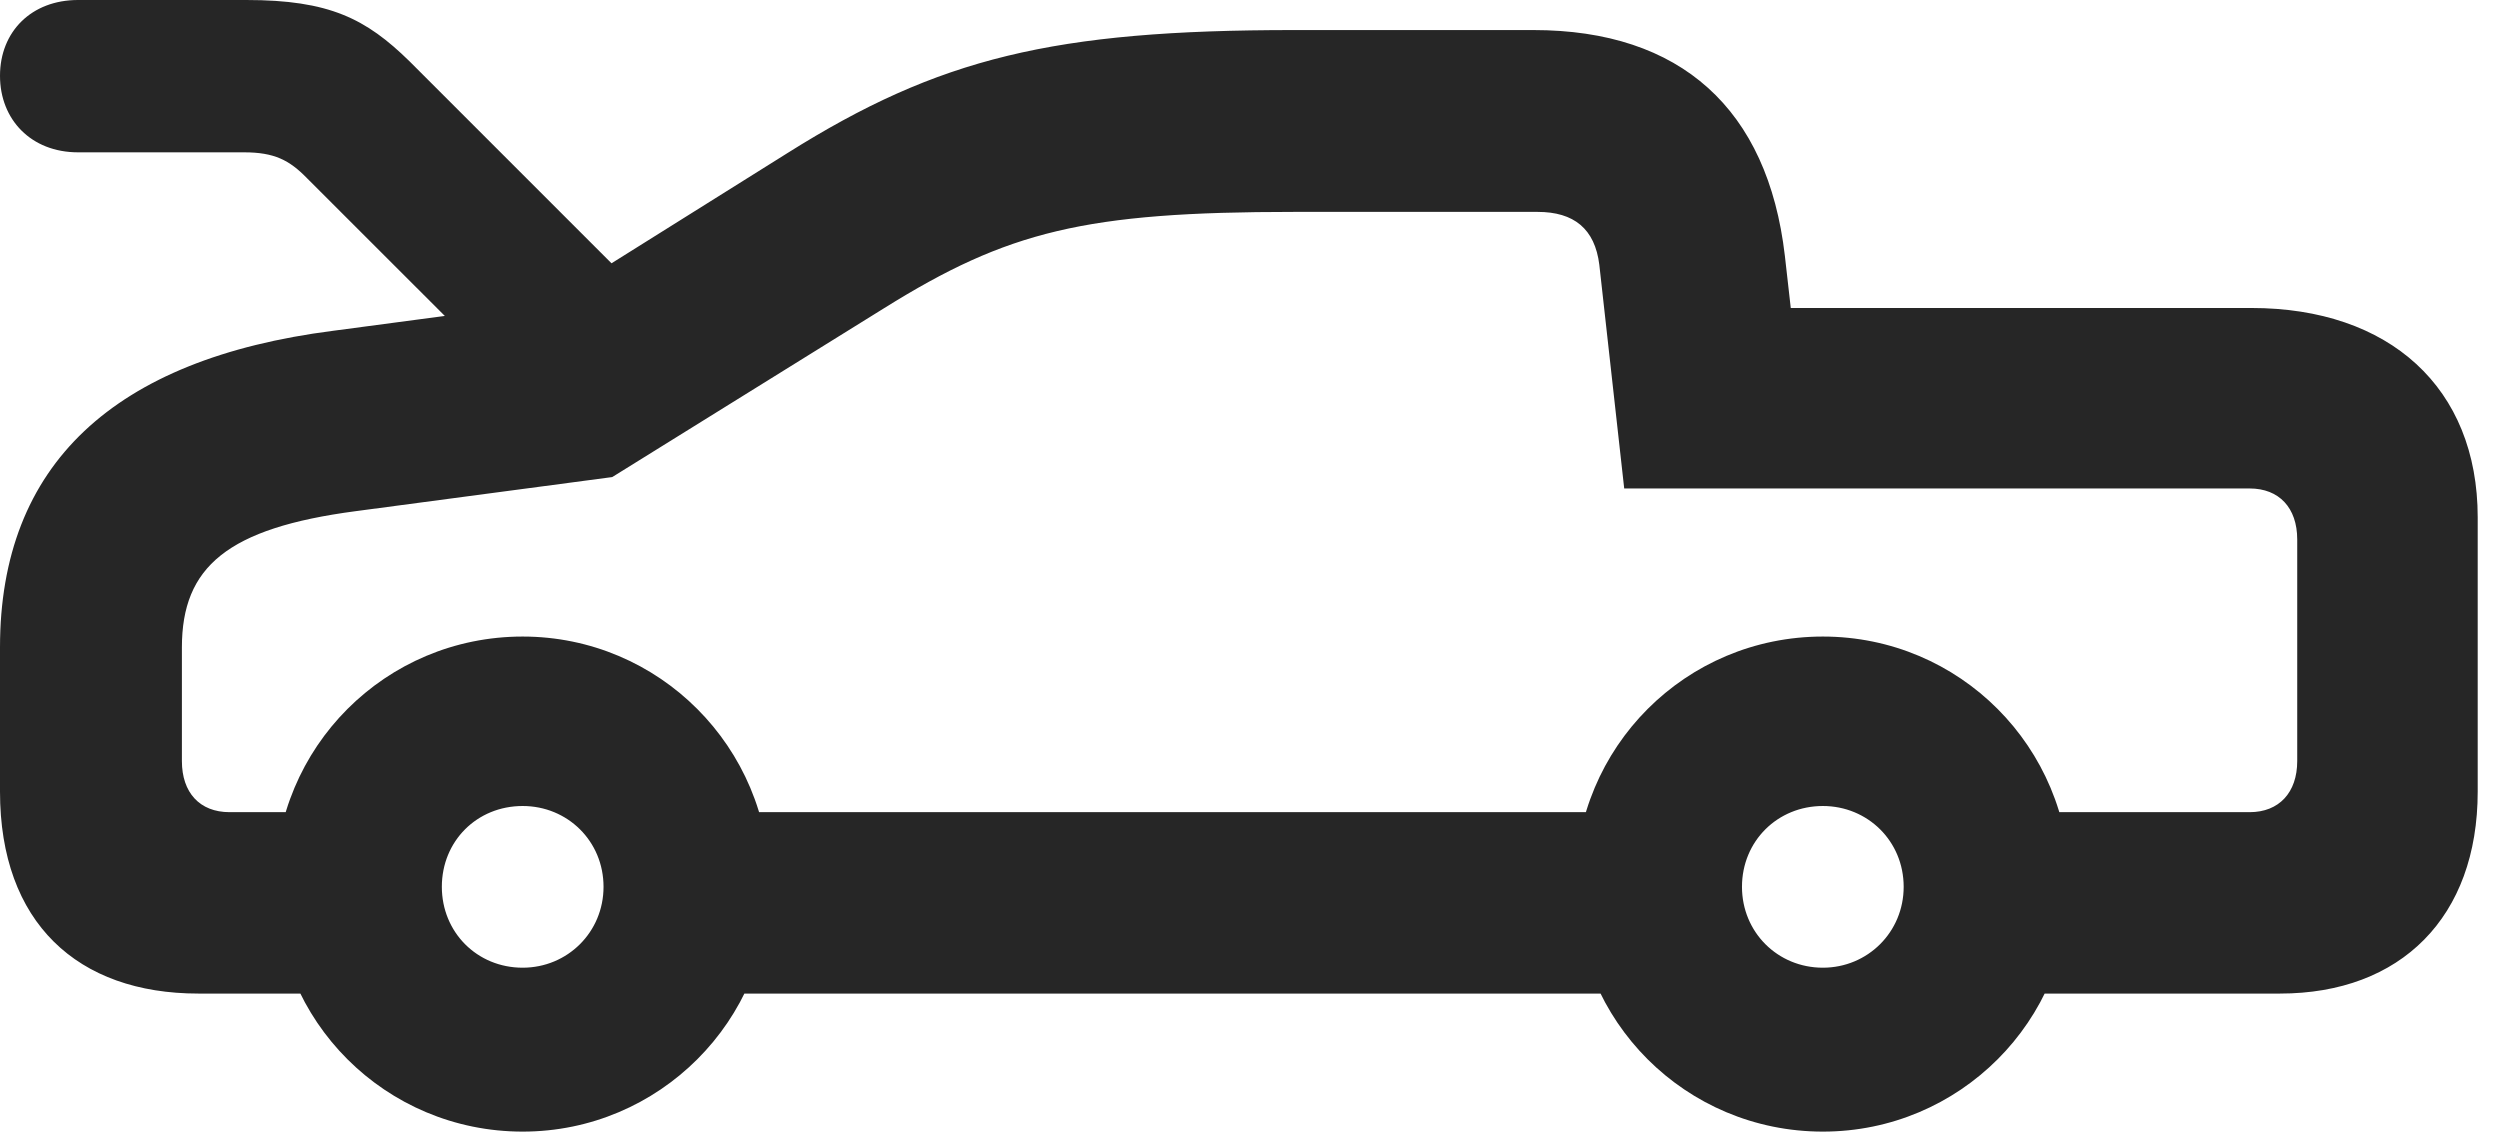 <?xml version="1.0" encoding="UTF-8"?>
<!--Generator: Apple Native CoreSVG 326-->
<!DOCTYPE svg PUBLIC "-//W3C//DTD SVG 1.1//EN" "http://www.w3.org/Graphics/SVG/1.1/DTD/svg11.dtd">
<svg version="1.1" xmlns="http://www.w3.org/2000/svg" xmlns:xlink="http://www.w3.org/1999/xlink"
       viewBox="0 0 40.586 18.446">
       <g>
              <rect height="18.446" opacity="0" width="40.586" x="0" y="0" />
              <path d="M1.267 2.473L3.963 2.473C4.451 2.473 4.697 2.598 4.983 2.892L8.472 6.379L10.763 5.11L6.648 0.995C5.94 0.302 5.347 0 3.998 0L1.267 0C0.512 0 0 0.512 0 1.231C0 1.941 0.505 2.473 1.267 2.473ZM3.221 16.13L6.786 16.13L6.786 13.185L3.727 13.185C3.242 13.185 2.953 12.867 2.953 12.356L2.953 10.51C2.953 9.203 3.692 8.573 5.778 8.298L9.939 7.745L14.355 5.002C16.361 3.751 17.615 3.44 21.008 3.44L24.962 3.44C25.552 3.44 25.892 3.714 25.964 4.299L26.368 7.93L36.522 7.93C36.998 7.93 37.294 8.242 37.294 8.758L37.294 12.356C37.294 12.867 36.998 13.185 36.522 13.185L32.506 13.185L32.506 16.13L37.013 16.13C38.976 16.13 40.224 14.889 40.224 12.85L40.224 8.399C40.224 6.292 38.789 5 36.55 5L29.072 5L28.976 4.151C28.699 1.77 27.287 0.488 24.893 0.488L21.008 0.488C17.102 0.488 15.243 0.939 12.784 2.485L8.924 4.903L5.409 5.37C1.845 5.827 0 7.544 0 10.51L0 12.85C0 14.979 1.258 16.13 3.221 16.13ZM10.098 16.13L27.887 16.13L27.887 13.185L10.098 13.185ZM8.485 18.371C10.696 18.371 12.496 16.578 12.496 14.36C12.496 12.127 10.696 10.334 8.485 10.334C6.26 10.334 4.466 12.127 4.466 14.36C4.466 16.578 6.26 18.371 8.485 18.371ZM8.485 15.71C7.743 15.71 7.173 15.132 7.173 14.397C7.173 13.655 7.743 13.085 8.485 13.085C9.213 13.085 9.798 13.655 9.798 14.397C9.798 15.132 9.213 15.71 8.485 15.71ZM29.593 18.371C31.811 18.371 33.604 16.578 33.604 14.36C33.604 12.127 31.811 10.334 29.593 10.334C27.367 10.334 25.574 12.127 25.574 14.36C25.574 16.578 27.367 18.371 29.593 18.371ZM29.593 15.71C28.858 15.71 28.28 15.132 28.28 14.397C28.28 13.655 28.858 13.085 29.593 13.085C30.32 13.085 30.905 13.655 30.905 14.397C30.905 15.132 30.32 15.71 29.593 15.71Z"
                     fill="currentColor" fill-opacity="0.85" />
       </g>
</svg>